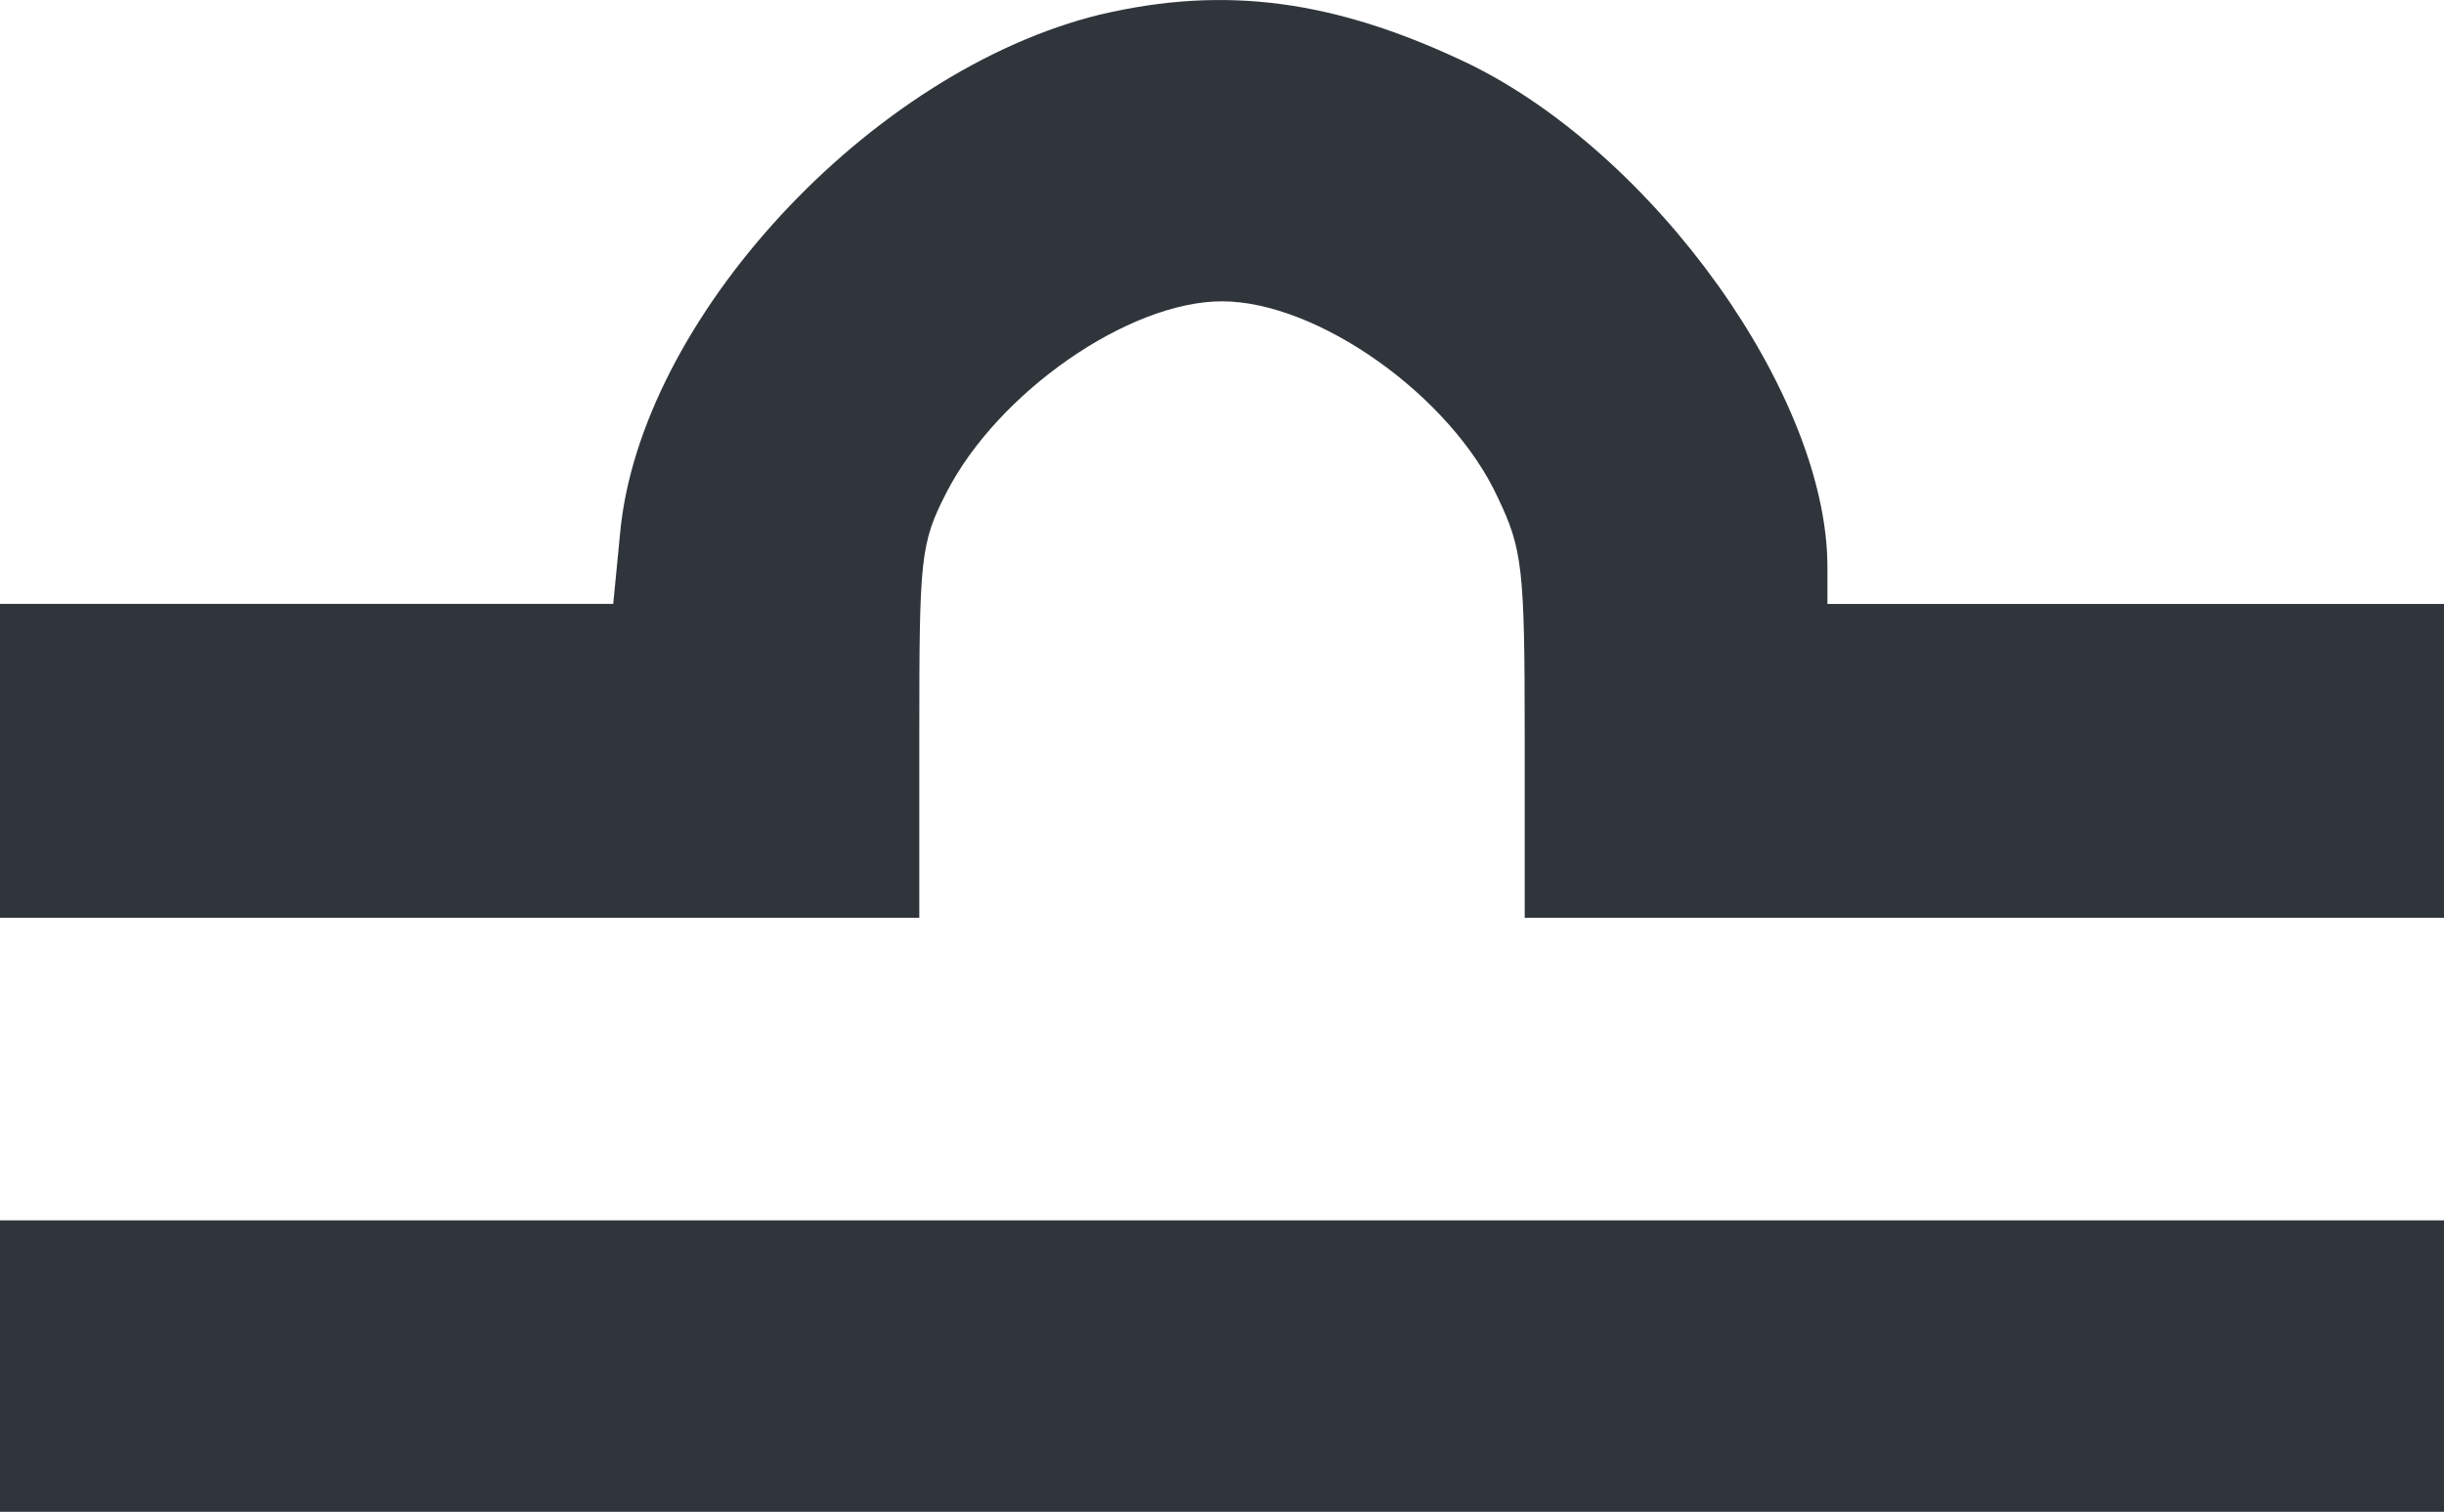 <?xml version="1.0" encoding="UTF-8" standalone="no"?>
<!-- Created with Inkscape (http://www.inkscape.org/) -->

<svg
        fill="#2f353b"
   width="76.906mm"
   height="47.583mm"
   viewBox="0 0 76.906 47.583"
   version="1.1"
   id="svg609"
   xmlns="http://www.w3.org/2000/svg"
   xmlns:svg="http://www.w3.org/2000/svg">
  <defs
     id="defs606" />
  <g
     id="layer1"
     transform="translate(-145.977,-250.907)">
    <path
       d="m 180.62,251.359 c -7.267,1.764 -14.534,9.631 -15.134,16.369 l -0.212,2.187 h -9.631 -9.666 v 4.939 4.939 h 14.464 14.464 v -5.821 c 0,-5.503 0.035,-5.962 0.847,-7.549 1.623,-3.175 5.75,-6.032 8.678,-6.032 2.999,0 7.197,2.963 8.678,6.174 0.776,1.623 0.847,2.223 0.847,7.479 v 5.75 h 14.464 14.464 v -4.939 -4.939 h -9.701 -9.701 v -1.164 c 0,-5.397 -5.433,-12.982 -11.289,-15.84 -4.198,-2.011 -7.655,-2.469 -11.571,-1.552 z"
       id="path123"
       style="stroke-width:0.035" />
    <path
       d="m 145.977,293.904 v 4.586 h 38.453 38.453 v -4.586 -4.586 h -38.453 -38.453 z"
       id="path125"
       style="stroke-width:0.035" />
  </g>
</svg>
